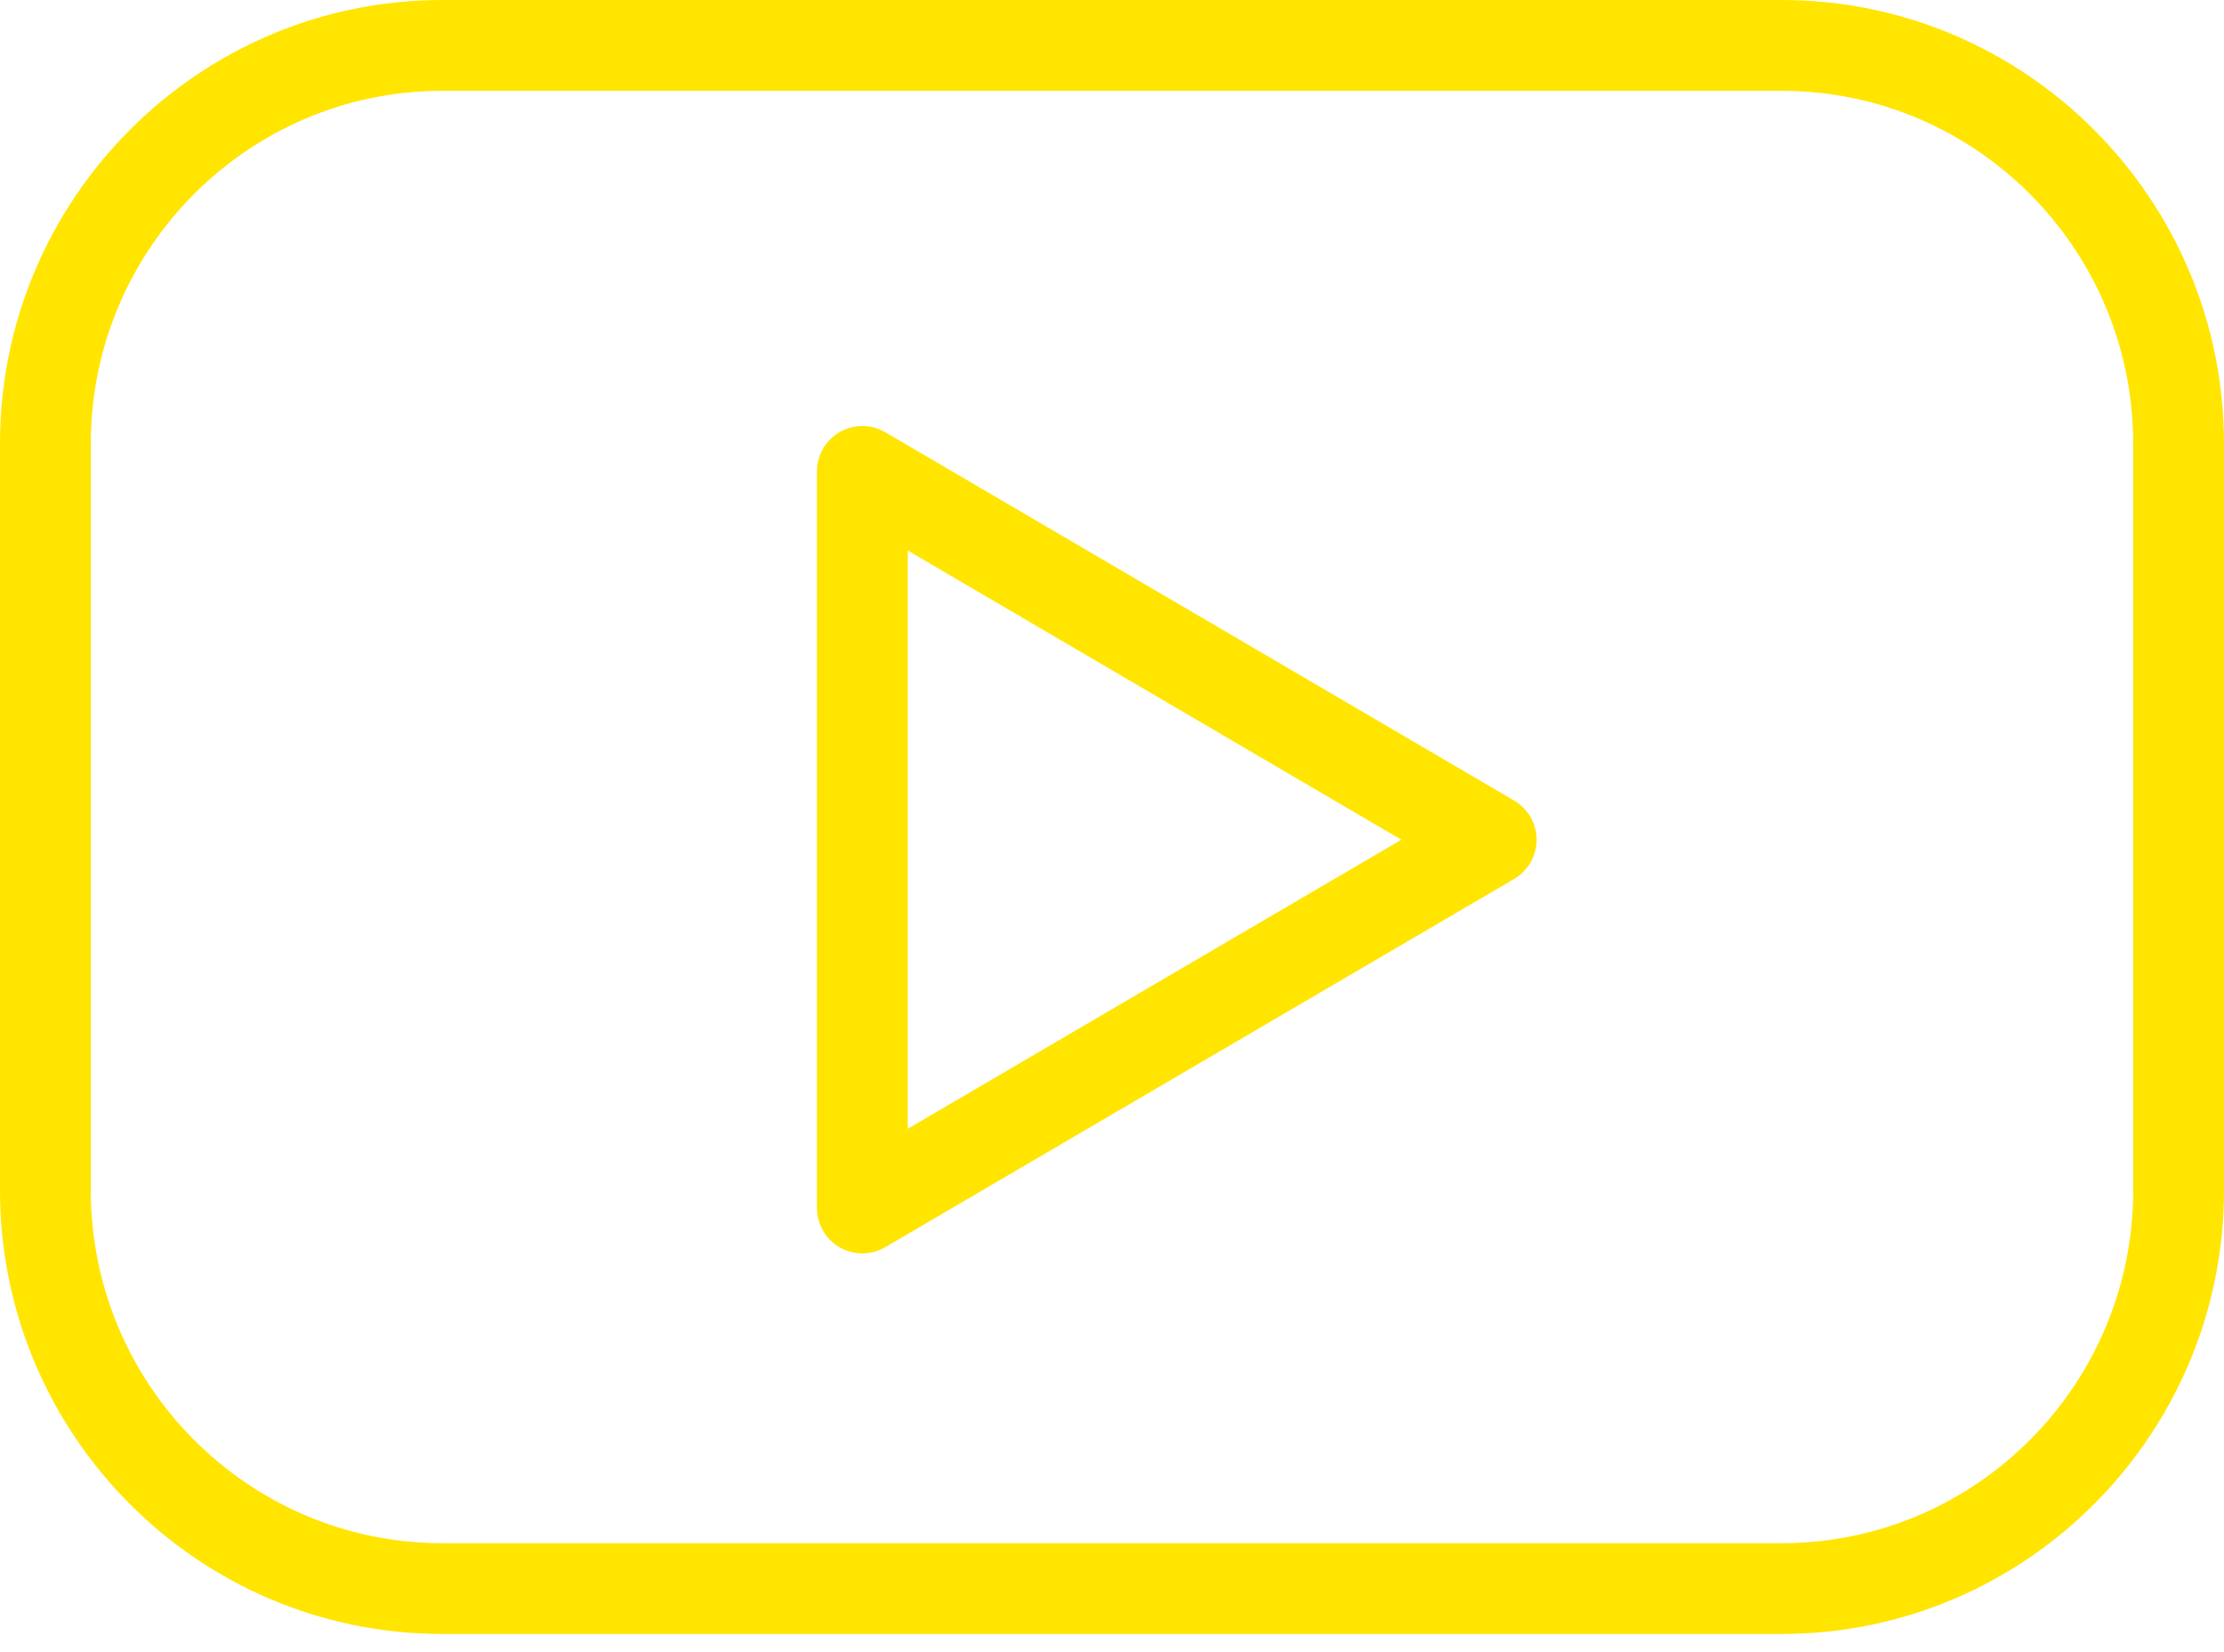 <svg width="35" height="26" viewBox="0 0 35 26" fill="none" xmlns="http://www.w3.org/2000/svg">
<path d="M28.04 0H6.96C3.122 0 0 3.132 0 6.981V18.732C0 22.582 3.122 25.714 6.96 25.714H28.04C31.878 25.714 35 22.581 35 18.732V6.981C35 3.132 31.878 0 28.04 0ZM33.571 18.733C33.571 21.795 31.09 24.286 28.04 24.286H6.96C3.91 24.286 1.429 21.794 1.429 18.733V6.981C1.429 3.92 3.91 1.429 6.96 1.429H28.04C31.09 1.429 33.571 3.92 33.571 6.981V18.733Z" fill="#FFE500"/>
<path d="M23.829 12.599L13.932 6.802C13.712 6.674 13.439 6.671 13.216 6.799C12.994 6.926 12.857 7.162 12.857 7.419V19.011C12.857 19.266 12.994 19.504 13.216 19.631C13.326 19.694 13.449 19.725 13.572 19.725C13.697 19.725 13.821 19.692 13.932 19.627L23.829 13.832C24.047 13.704 24.182 13.469 24.182 13.216C24.182 12.962 24.048 12.726 23.829 12.599ZM14.286 17.764V8.664L22.054 13.215L14.286 17.764Z" fill="#FFE500"/>
</svg>
